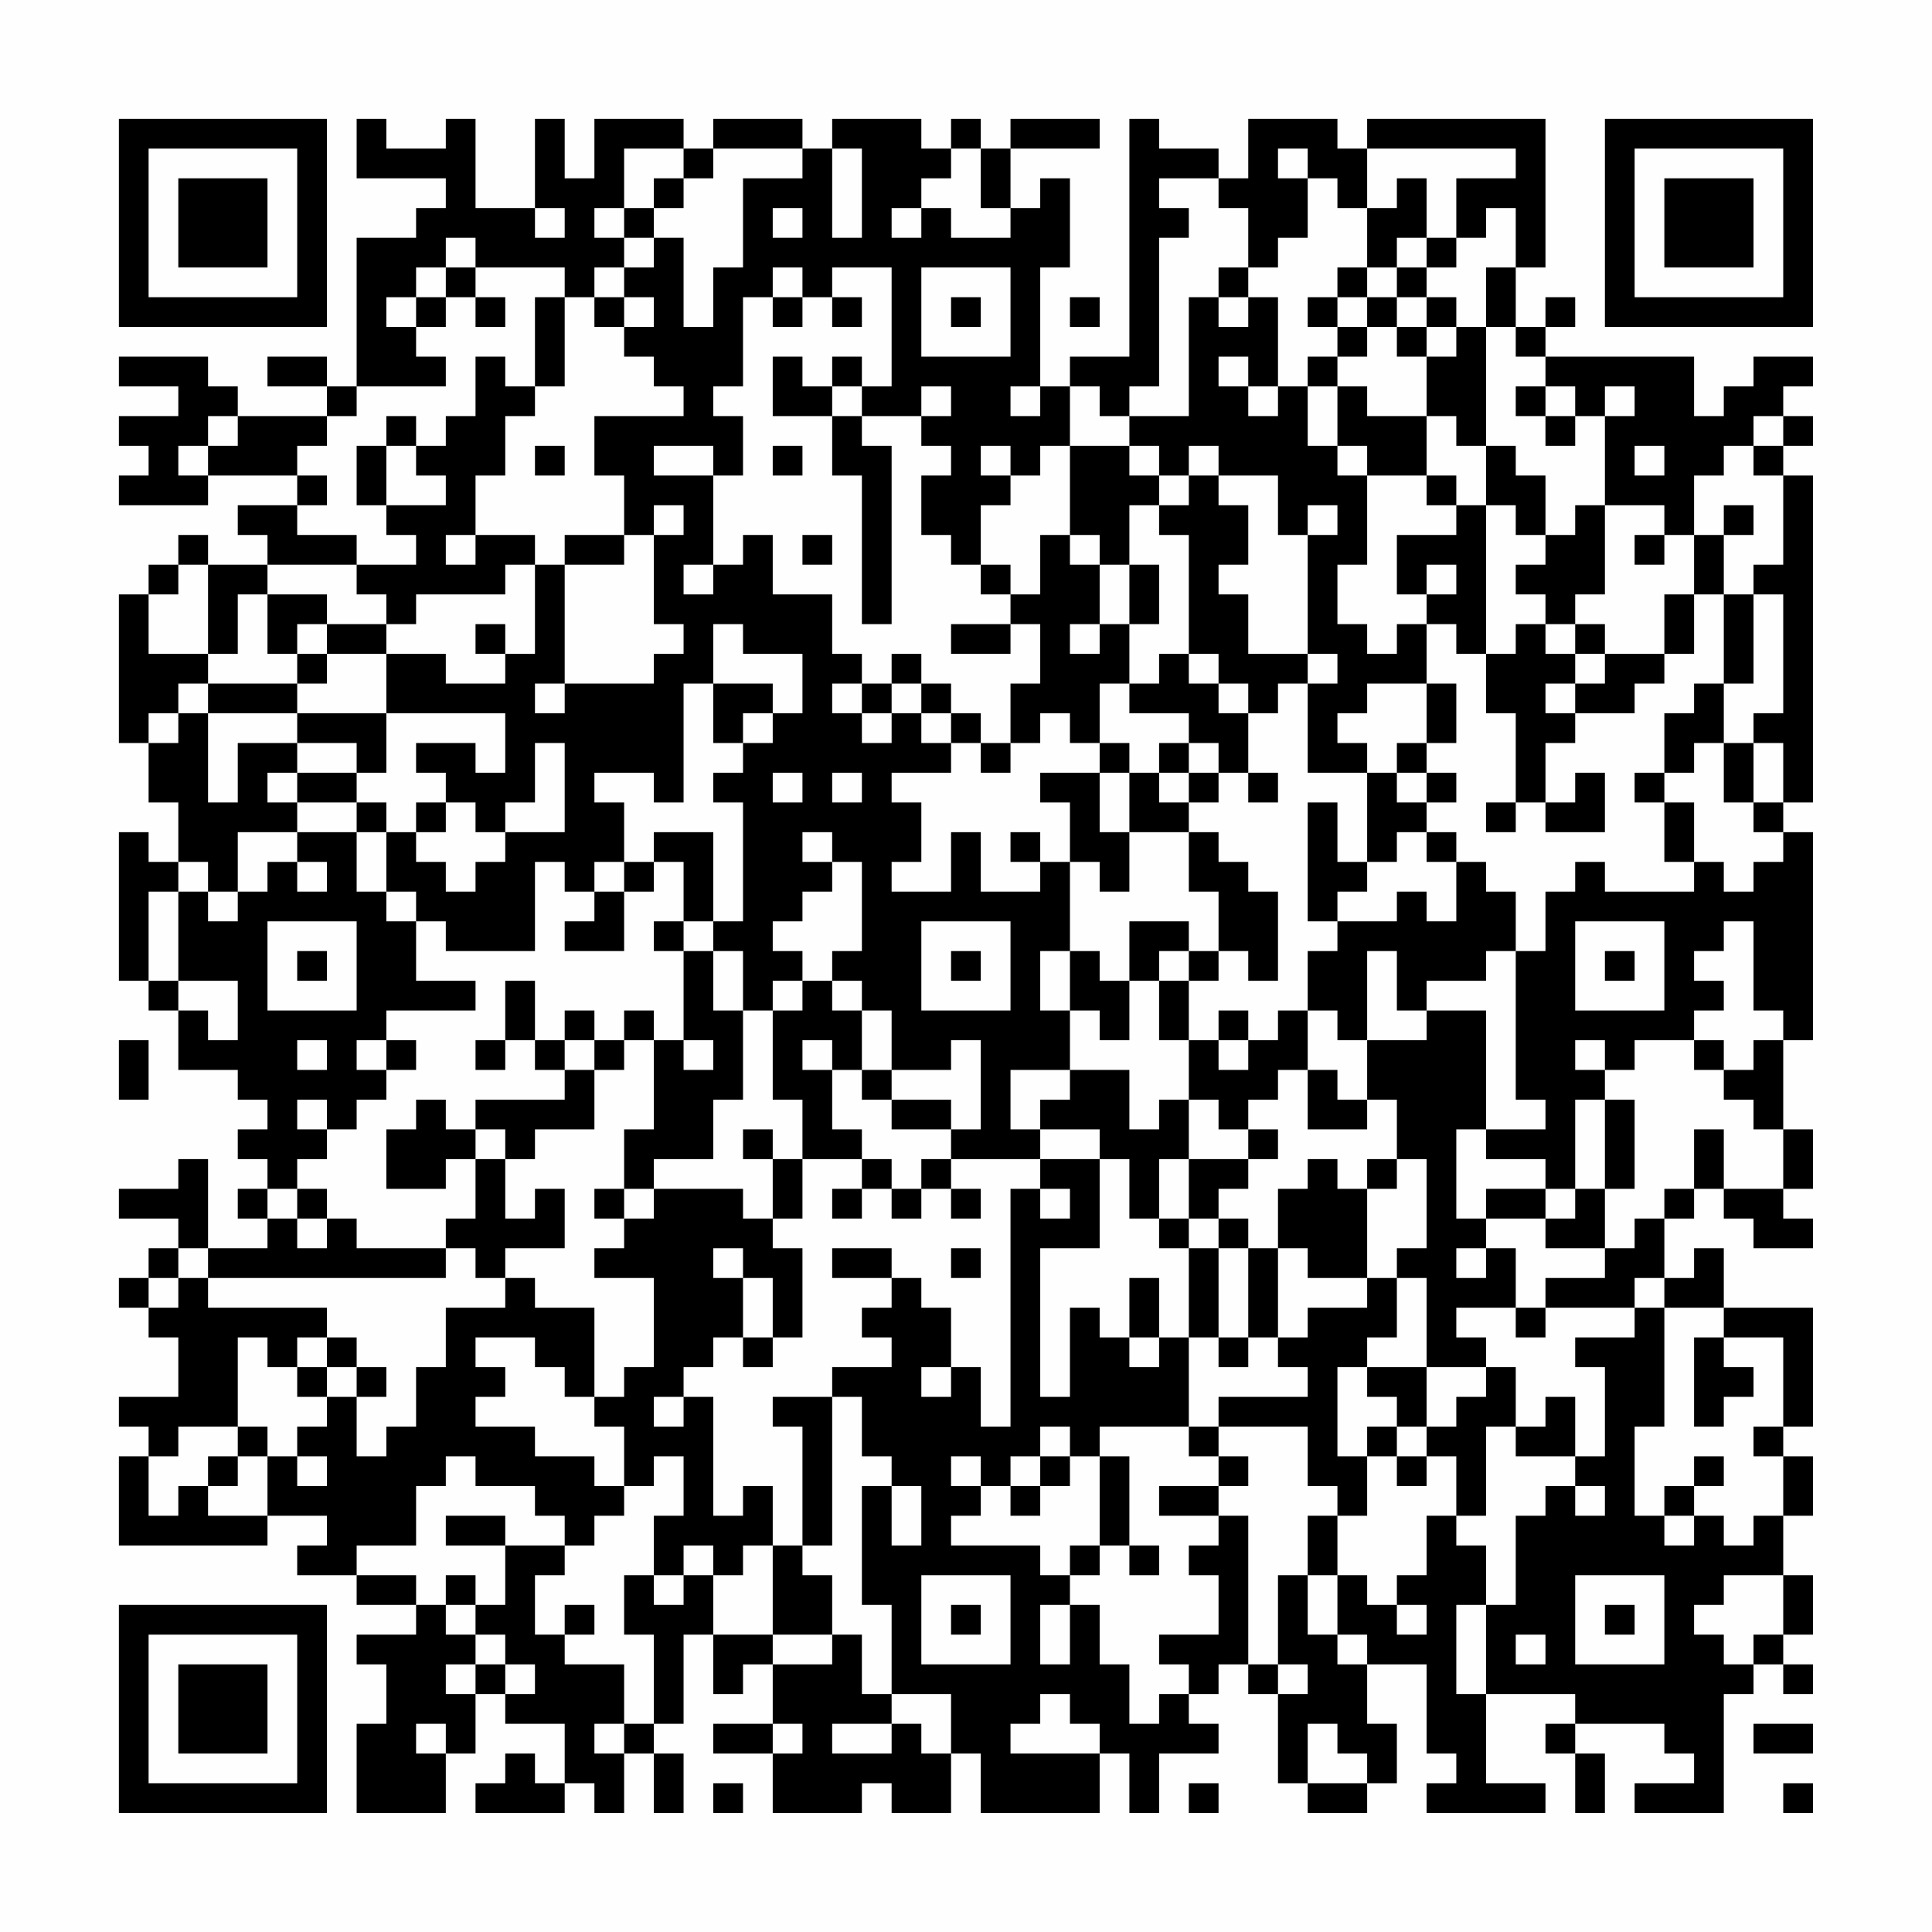 <?xml version="1.0" encoding="UTF-8"?>
<svg xmlns="http://www.w3.org/2000/svg" version="1.1" width="300" height="300" viewBox="0 0 300 300"><rect x="0" y="0" width="300" height="300" fill="#fefefe"/><g transform="scale(4.615)"><g transform="translate(4,4)"><path fill-rule="evenodd" d="M8 0L8 2L11 2L11 3L10 3L10 4L8 4L8 9L7 9L7 8L5 8L5 9L7 9L7 10L4 10L4 9L3 9L3 8L0 8L0 9L2 9L2 10L0 10L0 11L1 11L1 12L0 12L0 13L3 13L3 12L6 12L6 13L4 13L4 14L5 14L5 15L3 15L3 14L2 14L2 15L1 15L1 16L0 16L0 21L1 21L1 23L2 23L2 25L1 25L1 24L0 24L0 29L1 29L1 30L2 30L2 32L4 32L4 33L5 33L5 34L4 34L4 35L5 35L5 36L4 36L4 37L5 37L5 38L3 38L3 35L2 35L2 36L0 36L0 37L2 37L2 38L1 38L1 39L0 39L0 40L1 40L1 41L2 41L2 43L0 43L0 44L1 44L1 45L0 45L0 48L5 48L5 47L7 47L7 48L6 48L6 49L8 49L8 50L10 50L10 51L8 51L8 52L9 52L9 54L8 54L8 57L11 57L11 55L12 55L12 53L13 53L13 54L15 54L15 56L14 56L14 55L13 55L13 56L12 56L12 57L15 57L15 56L16 56L16 57L17 57L17 55L18 55L18 57L19 57L19 55L18 55L18 54L19 54L19 51L20 51L20 53L21 53L21 52L22 52L22 54L20 54L20 55L22 55L22 57L25 57L25 56L26 56L26 57L28 57L28 55L29 55L29 57L33 57L33 55L34 55L34 57L35 57L35 55L37 55L37 54L36 54L36 53L37 53L37 52L38 52L38 53L39 53L39 56L40 56L40 57L42 57L42 56L43 56L43 54L42 54L42 52L44 52L44 55L45 55L45 56L44 56L44 57L48 57L48 56L46 56L46 53L49 53L49 54L48 54L48 55L49 55L49 57L50 57L50 55L49 55L49 54L52 54L52 55L53 55L53 56L51 56L51 57L54 57L54 53L55 53L55 52L56 52L56 53L57 53L57 52L56 52L56 51L57 51L57 49L56 49L56 47L57 47L57 45L56 45L56 44L57 44L57 40L54 40L54 38L53 38L53 39L52 39L52 37L53 37L53 36L54 36L54 37L55 37L55 38L57 38L57 37L56 37L56 36L57 36L57 34L56 34L56 31L57 31L57 24L56 24L56 23L57 23L57 12L56 12L56 11L57 11L57 10L56 10L56 9L57 9L57 8L55 8L55 9L54 9L54 10L53 10L53 8L48 8L48 7L49 7L49 6L48 6L48 7L47 7L47 5L48 5L48 0L42 0L42 1L41 1L41 0L38 0L38 2L37 2L37 1L35 1L35 0L34 0L34 8L32 8L32 9L31 9L31 5L32 5L32 2L31 2L31 3L30 3L30 1L33 1L33 0L30 0L30 1L29 1L29 0L28 0L28 1L27 1L27 0L24 0L24 1L23 1L23 0L20 0L20 1L19 1L19 0L16 0L16 2L15 2L15 0L14 0L14 3L12 3L12 0L11 0L11 1L9 1L9 0ZM17 1L17 3L16 3L16 4L17 4L17 5L16 5L16 6L15 6L15 5L12 5L12 4L11 4L11 5L10 5L10 6L9 6L9 7L10 7L10 8L11 8L11 9L8 9L8 10L7 10L7 11L6 11L6 12L7 12L7 13L6 13L6 14L8 14L8 15L5 15L5 16L4 16L4 18L3 18L3 15L2 15L2 16L1 16L1 18L3 18L3 19L2 19L2 20L1 20L1 21L2 21L2 20L3 20L3 23L4 23L4 21L6 21L6 22L5 22L5 23L6 23L6 24L4 24L4 26L3 26L3 25L2 25L2 26L1 26L1 29L2 29L2 30L3 30L3 31L4 31L4 29L2 29L2 26L3 26L3 27L4 27L4 26L5 26L5 25L6 25L6 26L7 26L7 25L6 25L6 24L8 24L8 26L9 26L9 27L10 27L10 29L12 29L12 30L9 30L9 31L8 31L8 32L9 32L9 33L8 33L8 34L7 34L7 33L6 33L6 34L7 34L7 35L6 35L6 36L5 36L5 37L6 37L6 38L7 38L7 37L8 37L8 38L11 38L11 39L3 39L3 38L2 38L2 39L1 39L1 40L2 40L2 39L3 39L3 40L7 40L7 41L6 41L6 42L5 42L5 41L4 41L4 44L2 44L2 45L1 45L1 47L2 47L2 46L3 46L3 47L5 47L5 45L6 45L6 46L7 46L7 45L6 45L6 44L7 44L7 43L8 43L8 45L9 45L9 44L10 44L10 42L11 42L11 40L13 40L13 39L14 39L14 40L16 40L16 43L15 43L15 42L14 42L14 41L12 41L12 42L13 42L13 43L12 43L12 44L14 44L14 45L16 45L16 46L17 46L17 47L16 47L16 48L15 48L15 47L14 47L14 46L12 46L12 45L11 45L11 46L10 46L10 48L8 48L8 49L10 49L10 50L11 50L11 51L12 51L12 52L11 52L11 53L12 53L12 52L13 52L13 53L14 53L14 52L13 52L13 51L12 51L12 50L13 50L13 48L15 48L15 49L14 49L14 51L15 51L15 52L17 52L17 54L16 54L16 55L17 55L17 54L18 54L18 51L17 51L17 49L18 49L18 50L19 50L19 49L20 49L20 51L22 51L22 52L24 52L24 51L25 51L25 53L26 53L26 54L24 54L24 55L26 55L26 54L27 54L27 55L28 55L28 53L26 53L26 50L25 50L25 46L26 46L26 48L27 48L27 46L26 46L26 45L25 45L25 43L24 43L24 42L26 42L26 41L25 41L25 40L26 40L26 39L27 39L27 40L28 40L28 42L27 42L27 43L28 43L28 42L29 42L29 44L30 44L30 36L31 36L31 37L32 37L32 36L31 36L31 35L33 35L33 38L31 38L31 43L32 43L32 40L33 40L33 41L34 41L34 42L35 42L35 41L36 41L36 44L33 44L33 45L32 45L32 44L31 44L31 45L30 45L30 46L29 46L29 45L28 45L28 46L29 46L29 47L28 47L28 48L31 48L31 49L32 49L32 50L31 50L31 52L32 52L32 50L33 50L33 52L34 52L34 54L35 54L35 53L36 53L36 52L35 52L35 51L37 51L37 49L36 49L36 48L37 48L37 47L38 47L38 52L39 52L39 53L40 53L40 52L39 52L39 49L40 49L40 51L41 51L41 52L42 52L42 51L41 51L41 49L42 49L42 50L43 50L43 51L44 51L44 50L43 50L43 49L44 49L44 47L45 47L45 48L46 48L46 50L45 50L45 53L46 53L46 50L47 50L47 47L48 47L48 46L49 46L49 47L50 47L50 46L49 46L49 45L50 45L50 42L49 42L49 41L51 41L51 40L52 40L52 44L51 44L51 47L52 47L52 48L53 48L53 47L54 47L54 48L55 48L55 47L56 47L56 45L55 45L55 44L56 44L56 41L54 41L54 40L52 40L52 39L51 39L51 40L48 40L48 39L50 39L50 38L51 38L51 37L52 37L52 36L53 36L53 34L54 34L54 36L56 36L56 34L55 34L55 33L54 33L54 32L55 32L55 31L56 31L56 30L55 30L55 27L54 27L54 28L53 28L53 29L54 29L54 30L53 30L53 31L51 31L51 32L50 32L50 31L49 31L49 32L50 32L50 33L49 33L49 36L48 36L48 35L46 35L46 34L48 34L48 33L47 33L47 28L48 28L48 26L49 26L49 25L50 25L50 26L53 26L53 25L54 25L54 26L55 26L55 25L56 25L56 24L55 24L55 23L56 23L56 21L55 21L55 20L56 20L56 16L55 16L55 15L56 15L56 12L55 12L55 11L56 11L56 10L55 10L55 11L54 11L54 12L53 12L53 14L52 14L52 13L50 13L50 10L51 10L51 9L50 9L50 10L49 10L49 9L48 9L48 8L47 8L47 7L46 7L46 5L47 5L47 3L46 3L46 4L45 4L45 2L47 2L47 1L42 1L42 3L41 3L41 2L40 2L40 1L39 1L39 2L40 2L40 4L39 4L39 5L38 5L38 3L37 3L37 2L35 2L35 3L36 3L36 4L35 4L35 9L34 9L34 10L33 10L33 9L32 9L32 11L31 11L31 12L30 12L30 11L29 11L29 12L30 12L30 13L29 13L29 15L28 15L28 14L27 14L27 12L28 12L28 11L27 11L27 10L28 10L28 9L27 9L27 10L25 10L25 9L26 9L26 5L24 5L24 6L23 6L23 5L22 5L22 6L21 6L21 9L20 9L20 10L21 10L21 12L20 12L20 11L18 11L18 12L20 12L20 15L19 15L19 16L20 16L20 15L21 15L21 14L22 14L22 16L24 16L24 18L25 18L25 19L24 19L24 20L25 20L25 21L26 21L26 20L27 20L27 21L28 21L28 22L26 22L26 23L27 23L27 25L26 25L26 26L28 26L28 24L29 24L29 26L31 26L31 25L32 25L32 28L31 28L31 30L32 30L32 32L30 32L30 34L31 34L31 35L28 35L28 34L29 34L29 31L28 31L28 32L26 32L26 30L25 30L25 29L24 29L24 28L25 28L25 25L24 25L24 24L23 24L23 25L24 25L24 26L23 26L23 27L22 27L22 28L23 28L23 29L22 29L22 30L21 30L21 28L20 28L20 27L21 27L21 23L20 23L20 22L21 22L21 21L22 21L22 20L23 20L23 18L21 18L21 17L20 17L20 19L19 19L19 23L18 23L18 22L16 22L16 23L17 23L17 25L16 25L16 26L15 26L15 25L14 25L14 28L11 28L11 27L10 27L10 26L9 26L9 24L10 24L10 25L11 25L11 26L12 26L12 25L13 25L13 24L15 24L15 21L14 21L14 23L13 23L13 24L12 24L12 23L11 23L11 22L10 22L10 21L12 21L12 22L13 22L13 20L9 20L9 18L11 18L11 19L13 19L13 18L14 18L14 15L15 15L15 19L14 19L14 20L15 20L15 19L18 19L18 18L19 18L19 17L18 17L18 14L19 14L19 13L18 13L18 14L17 14L17 12L16 12L16 10L19 10L19 9L18 9L18 8L17 8L17 7L18 7L18 6L17 6L17 5L18 5L18 4L19 4L19 7L20 7L20 5L21 5L21 2L23 2L23 1L20 1L20 2L19 2L19 1ZM24 1L24 4L25 4L25 1ZM28 1L28 2L27 2L27 3L26 3L26 4L27 4L27 3L28 3L28 4L30 4L30 3L29 3L29 1ZM18 2L18 3L17 3L17 4L18 4L18 3L19 3L19 2ZM43 2L43 3L42 3L42 5L41 5L41 6L40 6L40 7L41 7L41 8L40 8L40 9L39 9L39 6L38 6L38 5L37 5L37 6L36 6L36 10L34 10L34 11L32 11L32 14L31 14L31 16L30 16L30 15L29 15L29 16L30 16L30 17L28 17L28 18L30 18L30 17L31 17L31 19L30 19L30 21L29 21L29 20L28 20L28 19L27 19L27 18L26 18L26 19L25 19L25 20L26 20L26 19L27 19L27 20L28 20L28 21L29 21L29 22L30 22L30 21L31 21L31 20L32 20L32 21L33 21L33 22L31 22L31 23L32 23L32 25L33 25L33 26L34 26L34 24L36 24L36 26L37 26L37 28L36 28L36 27L34 27L34 29L33 29L33 28L32 28L32 30L33 30L33 31L34 31L34 29L35 29L35 31L36 31L36 33L35 33L35 34L34 34L34 32L32 32L32 33L31 33L31 34L33 34L33 35L34 35L34 37L35 37L35 38L36 38L36 41L37 41L37 42L38 42L38 41L39 41L39 42L40 42L40 43L37 43L37 44L36 44L36 45L37 45L37 46L35 46L35 47L37 47L37 46L38 46L38 45L37 45L37 44L40 44L40 46L41 46L41 47L40 47L40 49L41 49L41 47L42 47L42 45L43 45L43 46L44 46L44 45L45 45L45 47L46 47L46 44L47 44L47 45L49 45L49 43L48 43L48 44L47 44L47 42L46 42L46 41L45 41L45 40L47 40L47 41L48 41L48 40L47 40L47 38L46 38L46 37L48 37L48 38L50 38L50 36L51 36L51 33L50 33L50 36L49 36L49 37L48 37L48 36L46 36L46 37L45 37L45 34L46 34L46 30L44 30L44 29L46 29L46 28L47 28L47 26L46 26L46 25L45 25L45 24L44 24L44 23L45 23L45 22L44 22L44 21L45 21L45 19L44 19L44 17L45 17L45 18L46 18L46 20L47 20L47 23L46 23L46 24L47 24L47 23L48 23L48 24L50 24L50 22L49 22L49 23L48 23L48 21L49 21L49 20L51 20L51 19L52 19L52 18L53 18L53 16L54 16L54 19L53 19L53 20L52 20L52 22L51 22L51 23L52 23L52 25L53 25L53 23L52 23L52 22L53 22L53 21L54 21L54 23L55 23L55 21L54 21L54 19L55 19L55 16L54 16L54 14L55 14L55 13L54 13L54 14L53 14L53 16L52 16L52 18L50 18L50 17L49 17L49 16L50 16L50 13L49 13L49 14L48 14L48 12L47 12L47 11L46 11L46 7L45 7L45 6L44 6L44 5L45 5L45 4L44 4L44 2ZM14 3L14 4L15 4L15 3ZM22 3L22 4L23 4L23 3ZM43 4L43 5L42 5L42 6L41 6L41 7L42 7L42 8L41 8L41 9L40 9L40 11L41 11L41 12L42 12L42 15L41 15L41 17L42 17L42 18L43 18L43 17L44 17L44 16L45 16L45 15L44 15L44 16L43 16L43 14L45 14L45 13L46 13L46 18L47 18L47 17L48 17L48 18L49 18L49 19L48 19L48 20L49 20L49 19L50 19L50 18L49 18L49 17L48 17L48 16L47 16L47 15L48 15L48 14L47 14L47 13L46 13L46 11L45 11L45 10L44 10L44 8L45 8L45 7L44 7L44 6L43 6L43 5L44 5L44 4ZM11 5L11 6L10 6L10 7L11 7L11 6L12 6L12 7L13 7L13 6L12 6L12 5ZM27 5L27 8L30 8L30 5ZM14 6L14 9L13 9L13 8L12 8L12 10L11 10L11 11L10 11L10 10L9 10L9 11L8 11L8 13L9 13L9 14L10 14L10 15L8 15L8 16L9 16L9 17L7 17L7 16L5 16L5 18L6 18L6 19L3 19L3 20L6 20L6 21L8 21L8 22L6 22L6 23L8 23L8 24L9 24L9 23L8 23L8 22L9 22L9 20L6 20L6 19L7 19L7 18L9 18L9 17L10 17L10 16L13 16L13 15L14 15L14 14L12 14L12 12L13 12L13 10L14 10L14 9L15 9L15 6ZM16 6L16 7L17 7L17 6ZM22 6L22 7L23 7L23 6ZM24 6L24 7L25 7L25 6ZM28 6L28 7L29 7L29 6ZM32 6L32 7L33 7L33 6ZM37 6L37 7L38 7L38 6ZM42 6L42 7L43 7L43 8L44 8L44 7L43 7L43 6ZM22 8L22 10L24 10L24 12L25 12L25 17L26 17L26 11L25 11L25 10L24 10L24 9L25 9L25 8L24 8L24 9L23 9L23 8ZM37 8L37 9L38 9L38 10L39 10L39 9L38 9L38 8ZM30 9L30 10L31 10L31 9ZM41 9L41 11L42 11L42 12L44 12L44 13L45 13L45 12L44 12L44 10L42 10L42 9ZM47 9L47 10L48 10L48 11L49 11L49 10L48 10L48 9ZM3 10L3 11L2 11L2 12L3 12L3 11L4 11L4 10ZM9 11L9 13L11 13L11 12L10 12L10 11ZM14 11L14 12L15 12L15 11ZM22 11L22 12L23 12L23 11ZM34 11L34 12L35 12L35 13L34 13L34 15L33 15L33 14L32 14L32 15L33 15L33 17L32 17L32 18L33 18L33 17L34 17L34 19L33 19L33 21L34 21L34 22L33 22L33 24L34 24L34 22L35 22L35 23L36 23L36 24L37 24L37 25L38 25L38 26L39 26L39 29L38 29L38 28L37 28L37 29L36 29L36 28L35 28L35 29L36 29L36 31L37 31L37 32L38 32L38 31L39 31L39 30L40 30L40 32L39 32L39 33L38 33L38 34L37 34L37 33L36 33L36 35L35 35L35 37L36 37L36 38L37 38L37 41L38 41L38 38L39 38L39 41L40 41L40 40L42 40L42 39L43 39L43 41L42 41L42 42L41 42L41 45L42 45L42 44L43 44L43 45L44 45L44 44L45 44L45 43L46 43L46 42L44 42L44 39L43 39L43 38L44 38L44 35L43 35L43 33L42 33L42 31L44 31L44 30L43 30L43 28L42 28L42 31L41 31L41 30L40 30L40 28L41 28L41 27L43 27L43 26L44 26L44 27L45 27L45 25L44 25L44 24L43 24L43 25L42 25L42 22L43 22L43 23L44 23L44 22L43 22L43 21L44 21L44 19L42 19L42 20L41 20L41 21L42 21L42 22L40 22L40 19L41 19L41 18L40 18L40 14L41 14L41 13L40 13L40 14L39 14L39 12L37 12L37 11L36 11L36 12L35 12L35 11ZM51 11L51 12L52 12L52 11ZM36 12L36 13L35 13L35 14L36 14L36 18L35 18L35 19L34 19L34 20L36 20L36 21L35 21L35 22L36 22L36 23L37 23L37 22L38 22L38 23L39 23L39 22L38 22L38 20L39 20L39 19L40 19L40 18L38 18L38 16L37 16L37 15L38 15L38 13L37 13L37 12ZM11 14L11 15L12 15L12 14ZM15 14L15 15L17 15L17 14ZM23 14L23 15L24 15L24 14ZM51 14L51 15L52 15L52 14ZM34 15L34 17L35 17L35 15ZM6 17L6 18L7 18L7 17ZM12 17L12 18L13 18L13 17ZM36 18L36 19L37 19L37 20L38 20L38 19L37 19L37 18ZM20 19L20 21L21 21L21 20L22 20L22 19ZM36 21L36 22L37 22L37 21ZM22 22L22 23L23 23L23 22ZM24 22L24 23L25 23L25 22ZM10 23L10 24L11 24L11 23ZM40 23L40 27L41 27L41 26L42 26L42 25L41 25L41 23ZM18 24L18 25L17 25L17 26L16 26L16 27L15 27L15 28L17 28L17 26L18 26L18 25L19 25L19 27L18 27L18 28L19 28L19 31L18 31L18 30L17 30L17 31L16 31L16 30L15 30L15 31L14 31L14 29L13 29L13 31L12 31L12 32L13 32L13 31L14 31L14 32L15 32L15 33L12 33L12 34L11 34L11 33L10 33L10 34L9 34L9 36L11 36L11 35L12 35L12 37L11 37L11 38L12 38L12 39L13 39L13 38L15 38L15 36L14 36L14 37L13 37L13 35L14 35L14 34L16 34L16 32L17 32L17 31L18 31L18 34L17 34L17 36L16 36L16 37L17 37L17 38L16 38L16 39L18 39L18 42L17 42L17 43L16 43L16 44L17 44L17 46L18 46L18 45L19 45L19 47L18 47L18 49L19 49L19 48L20 48L20 49L21 49L21 48L22 48L22 51L24 51L24 49L23 49L23 48L24 48L24 43L22 43L22 44L23 44L23 48L22 48L22 46L21 46L21 47L20 47L20 43L19 43L19 42L20 42L20 41L21 41L21 42L22 42L22 41L23 41L23 38L22 38L22 37L23 37L23 35L25 35L25 36L24 36L24 37L25 37L25 36L26 36L26 37L27 37L27 36L28 36L28 37L29 37L29 36L28 36L28 35L27 35L27 36L26 36L26 35L25 35L25 34L24 34L24 32L25 32L25 33L26 33L26 34L28 34L28 33L26 33L26 32L25 32L25 30L24 30L24 29L23 29L23 30L22 30L22 33L23 33L23 35L22 35L22 34L21 34L21 35L22 35L22 37L21 37L21 36L18 36L18 35L20 35L20 33L21 33L21 30L20 30L20 28L19 28L19 27L20 27L20 24ZM30 24L30 25L31 25L31 24ZM5 27L5 30L8 30L8 27ZM27 27L27 30L30 30L30 27ZM49 27L49 30L52 30L52 27ZM6 28L6 29L7 29L7 28ZM28 28L28 29L29 29L29 28ZM50 28L50 29L51 29L51 28ZM37 30L37 31L38 31L38 30ZM0 31L0 33L1 33L1 31ZM6 31L6 32L7 32L7 31ZM9 31L9 32L10 32L10 31ZM15 31L15 32L16 32L16 31ZM19 31L19 32L20 32L20 31ZM23 31L23 32L24 32L24 31ZM53 31L53 32L54 32L54 31ZM40 32L40 34L42 34L42 33L41 33L41 32ZM12 34L12 35L13 35L13 34ZM38 34L38 35L36 35L36 37L37 37L37 38L38 38L38 37L37 37L37 36L38 36L38 35L39 35L39 34ZM40 35L40 36L39 36L39 38L40 38L40 39L42 39L42 36L43 36L43 35L42 35L42 36L41 36L41 35ZM6 36L6 37L7 37L7 36ZM17 36L17 37L18 37L18 36ZM20 38L20 39L21 39L21 41L22 41L22 39L21 39L21 38ZM24 38L24 39L26 39L26 38ZM28 38L28 39L29 39L29 38ZM45 38L45 39L46 39L46 38ZM34 39L34 41L35 41L35 39ZM7 41L7 42L6 42L6 43L7 43L7 42L8 42L8 43L9 43L9 42L8 42L8 41ZM53 41L53 44L54 44L54 43L55 43L55 42L54 42L54 41ZM42 42L42 43L43 43L43 44L44 44L44 42ZM18 43L18 44L19 44L19 43ZM4 44L4 45L3 45L3 46L4 46L4 45L5 45L5 44ZM31 45L31 46L30 46L30 47L31 47L31 46L32 46L32 45ZM33 45L33 48L32 48L32 49L33 49L33 48L34 48L34 49L35 49L35 48L34 48L34 45ZM53 45L53 46L52 46L52 47L53 47L53 46L54 46L54 45ZM11 47L11 48L13 48L13 47ZM11 49L11 50L12 50L12 49ZM27 49L27 52L30 52L30 49ZM49 49L49 52L52 52L52 49ZM54 49L54 50L53 50L53 51L54 51L54 52L55 52L55 51L56 51L56 49ZM15 50L15 51L16 51L16 50ZM28 50L28 51L29 51L29 50ZM50 50L50 51L51 51L51 50ZM47 51L47 52L48 52L48 51ZM31 53L31 54L30 54L30 55L33 55L33 54L32 54L32 53ZM10 54L10 55L11 55L11 54ZM22 54L22 55L23 55L23 54ZM40 54L40 56L42 56L42 55L41 55L41 54ZM55 54L55 55L57 55L57 54ZM20 56L20 57L21 57L21 56ZM36 56L36 57L37 57L37 56ZM56 56L56 57L57 57L57 56ZM0 0L0 7L7 7L7 0ZM1 1L1 6L6 6L6 1ZM2 2L2 5L5 5L5 2ZM50 0L50 7L57 7L57 0ZM51 1L51 6L56 6L56 1ZM52 2L52 5L55 5L55 2ZM0 50L0 57L7 57L7 50ZM1 51L1 56L6 56L6 51ZM2 52L2 55L5 55L5 52Z" fill="#000000"/></g></g></svg>
